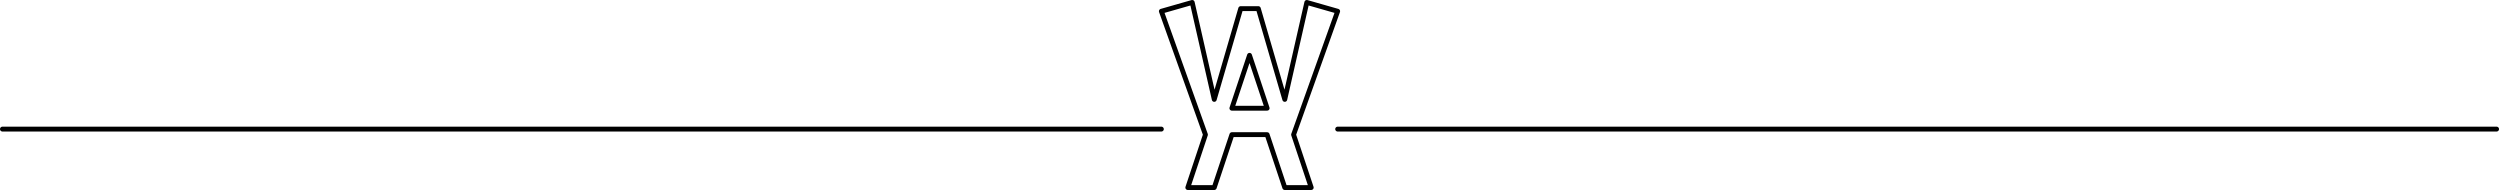 <svg width="100%" height="100%" viewBox="0 0 1283 98" version="1.1" style="fill-rule:evenodd;clip-rule:evenodd;stroke-linecap:round;stroke-linejoin:round;stroke-miterlimit:1.5;">
  <path d="M1.25,66.25l594.762,0" style="fill:none;stroke:#000;stroke-width:2.5px;"/>
  <path d="M686.488,66.25l594.762,0" style="fill:none;stroke:#000;stroke-width:2.5px;"/>
  <g>
    <path id="waLogoOutline" d="M596.012,5.774l15.833,-4.524l11.31,49.762l13.571,-46.595l9.048,0l13.571,46.595l11.31,-49.762l15.833,4.524l-22.619,63.333l9.048,27.143l-13.572,0l-9.047,-27.143l-18.096,0l-9.047,27.143l-13.572,0l9.048,-27.143l-22.619,-63.333Z" style="fill:none;stroke:#000;stroke-width:2.5px;"/>
    <path id="waLogoTriangle" d="M632.202,55.536l18.096,0l-9.048,-27.143l-9.048,27.143Z" style="fill:none;stroke:#000;stroke-width:2.5px;"/>
  </g>
</svg>